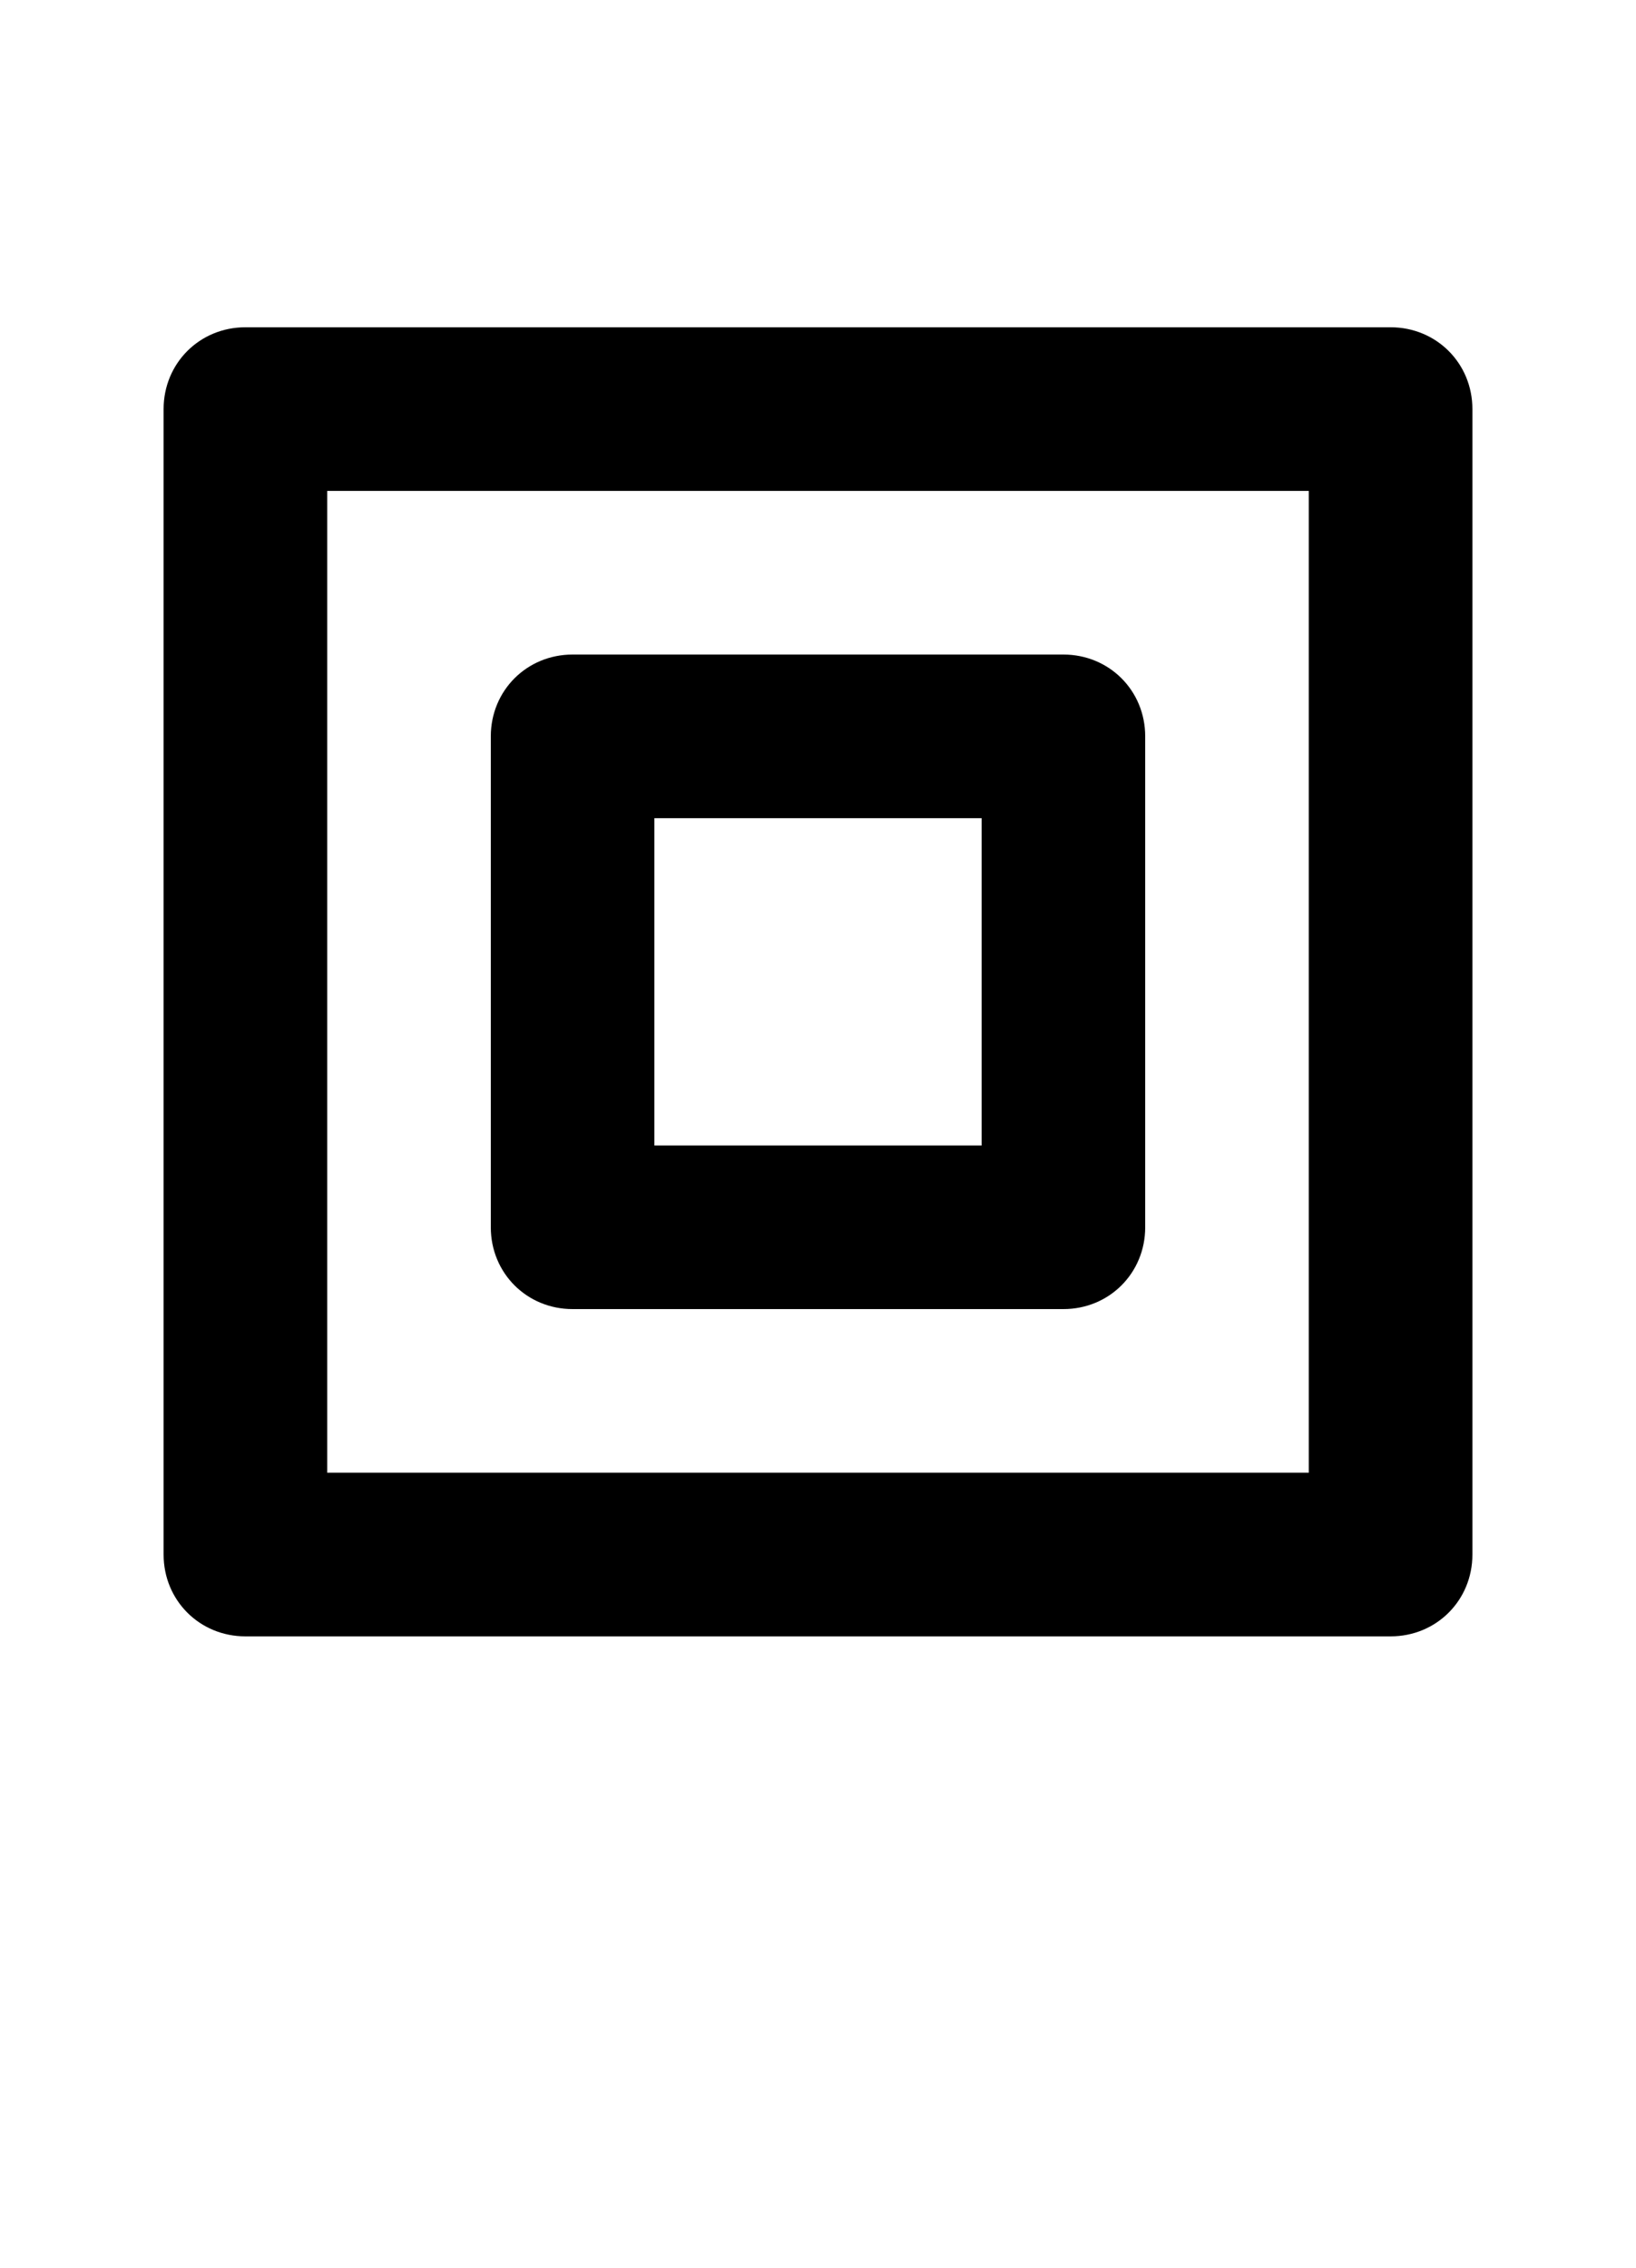 <svg xmlns="http://www.w3.org/2000/svg" viewBox="0 0 1000 1386">
    <g transform="translate(0, 1000) scale(1, -1)">
        <path d="M400 500H600V300H400ZM300 550V250C300 222 322 200 350 200H650C678 200 700 222 700 250V550C700 578 678 600 650 600H350C322 600 300 578 300 550ZM200 700H800V100H200ZM100 750V50C100 22 122 0 150 0H850C878 0 900 22 900 50V750C900 778 878 800 850 800H150C122 800 100 778 100 750Z" />
    </g>
</svg>